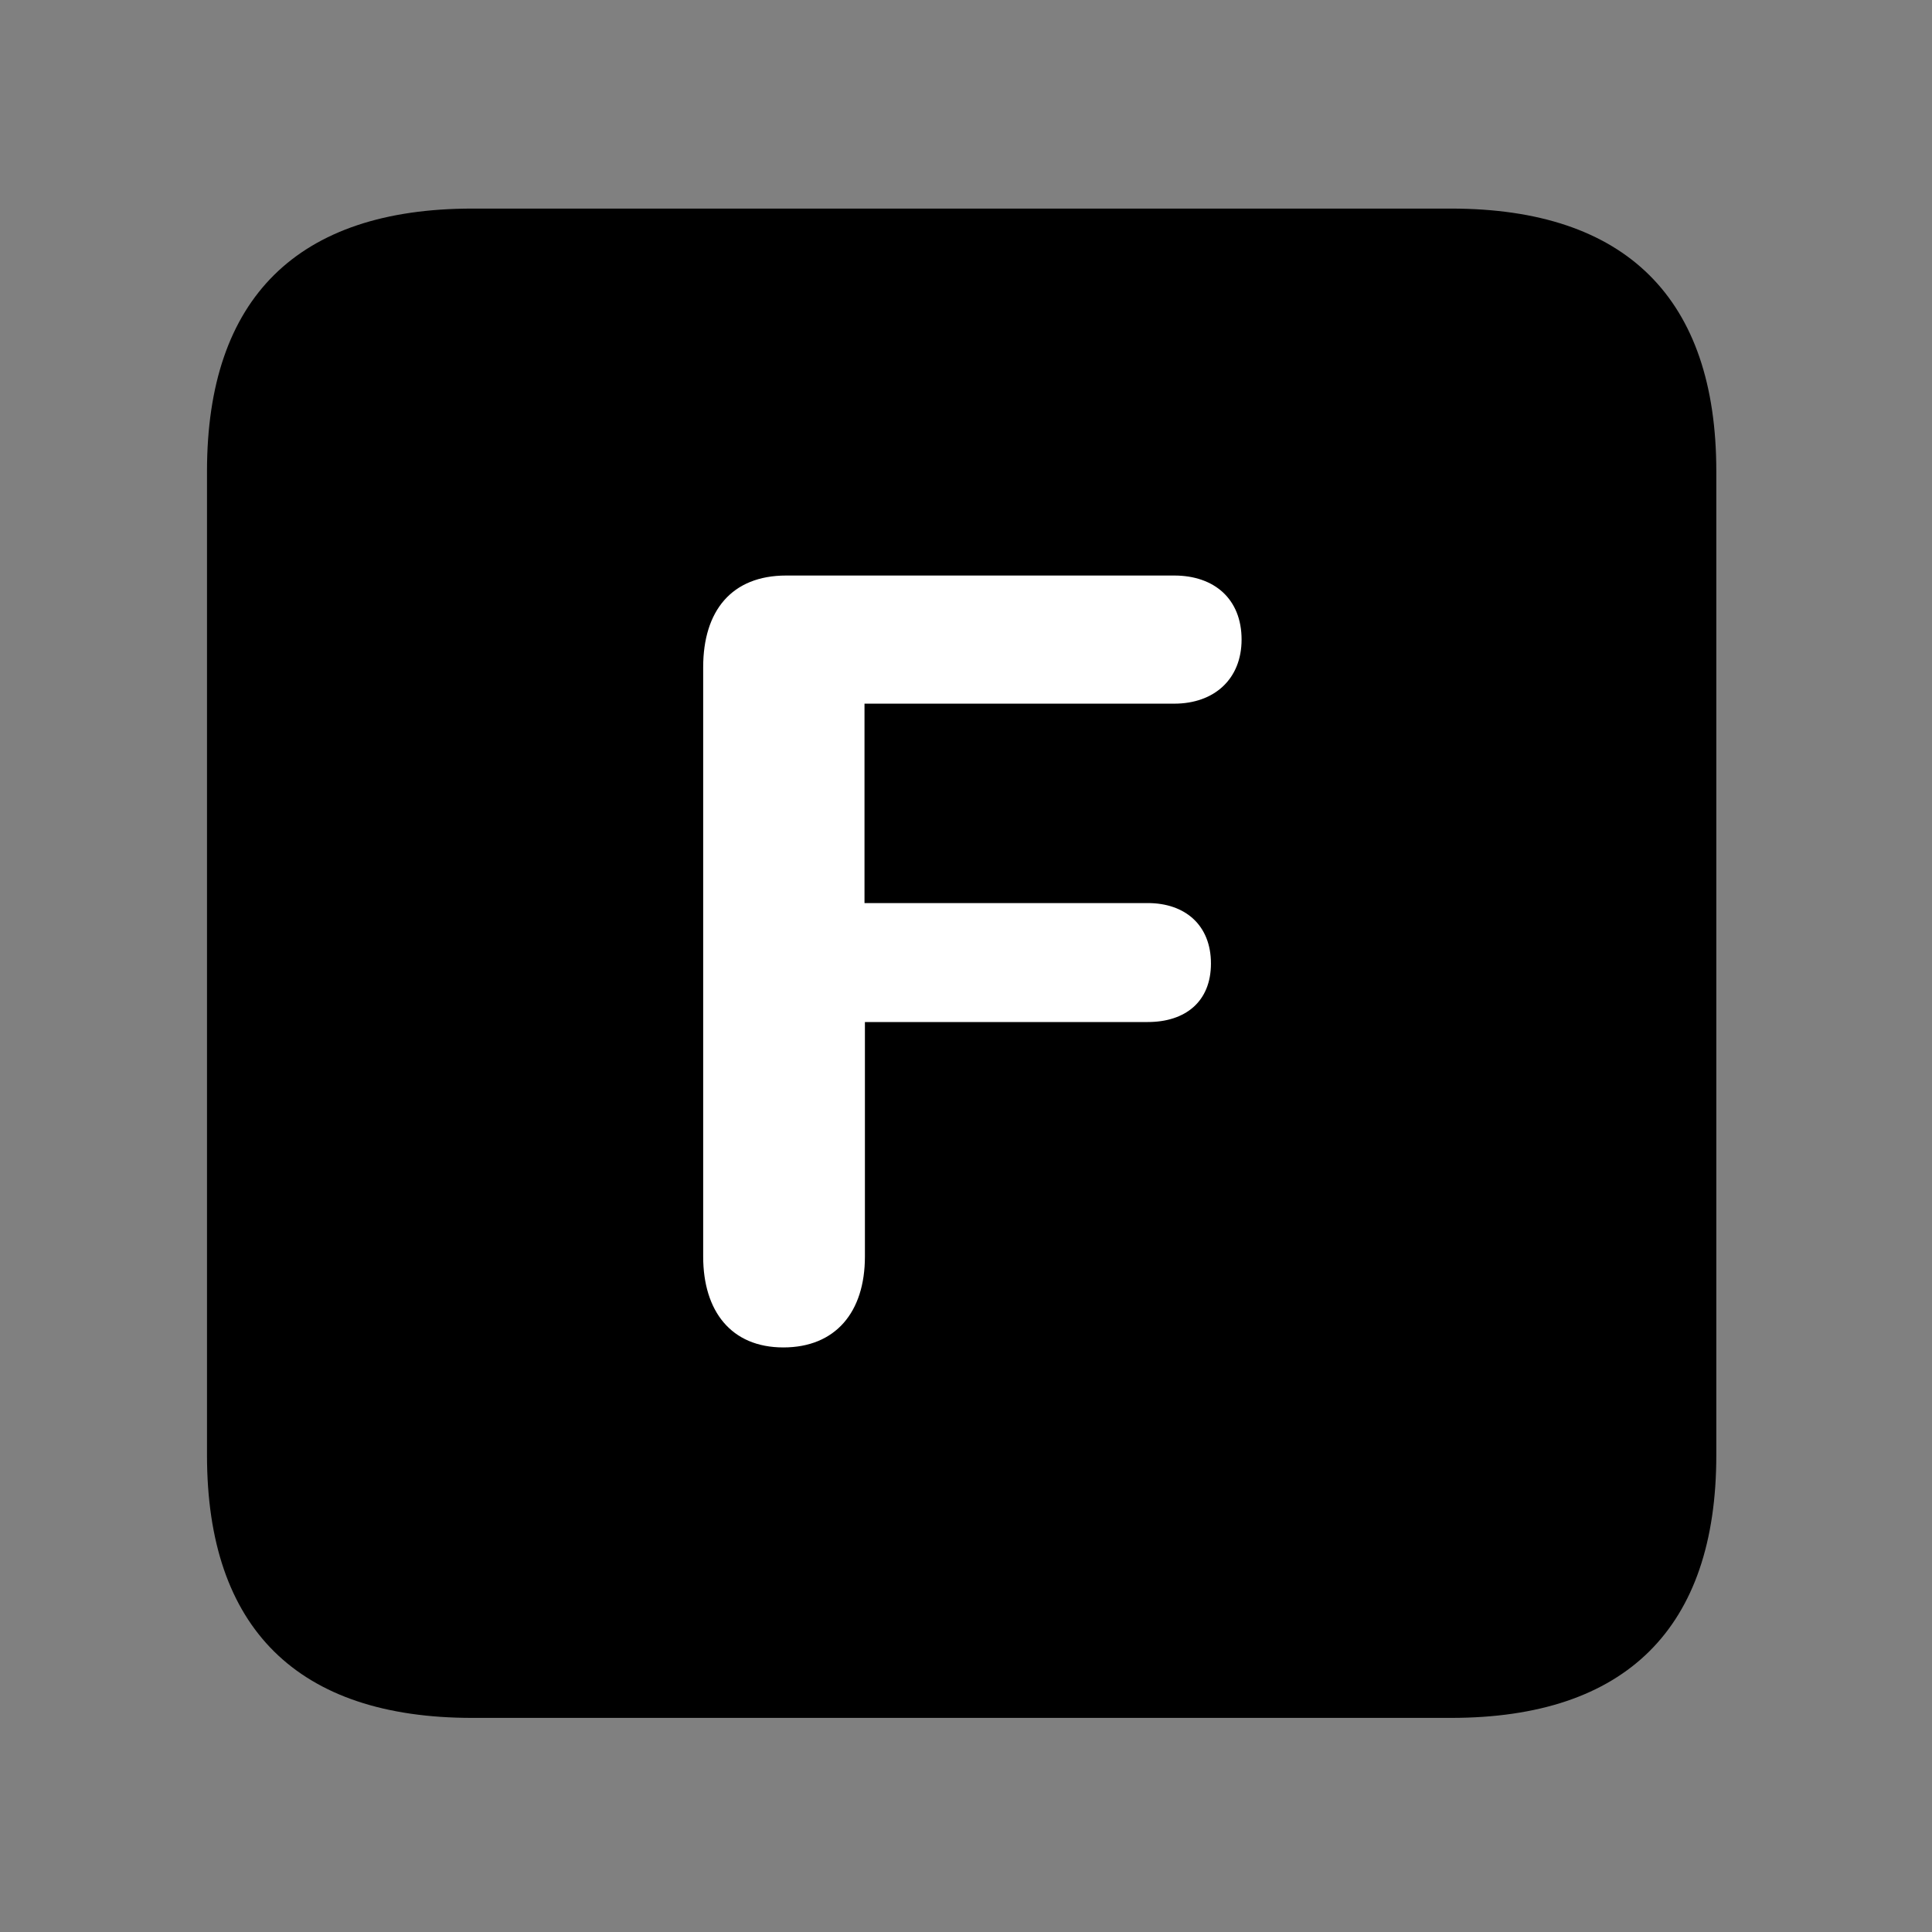 <svg width="28" height="28" viewBox="0 0 28 28" fill="none" xmlns="http://www.w3.org/2000/svg">
<rect x="0" y="0" width="28" height="28" fill="#808080" stroke="none"/>
<path d="M6.844 24.897H21.029C23.569 24.897 24.874 23.592 24.874 21.091V6.829C24.874 4.327 23.569 3.023 21.029 3.023H6.844C4.315 3.023 3 4.317 3 6.829V21.091C3 23.602 4.315 24.897 6.844 24.897Z" fill="black"/>
<path d="M11.353 19.528C10.595 19.528 10.191 19.001 10.191 18.211V9.67C10.191 8.852 10.604 8.341 11.394 8.341H17.018C17.599 8.341 17.994 8.682 17.994 9.269C17.994 9.84 17.599 10.198 17.018 10.198H12.529V13.088H16.634C17.177 13.088 17.55 13.409 17.55 13.964C17.55 14.518 17.177 14.812 16.634 14.812H12.535V18.211C12.535 19.018 12.108 19.528 11.353 19.528Z" fill="white"/>
</svg>
